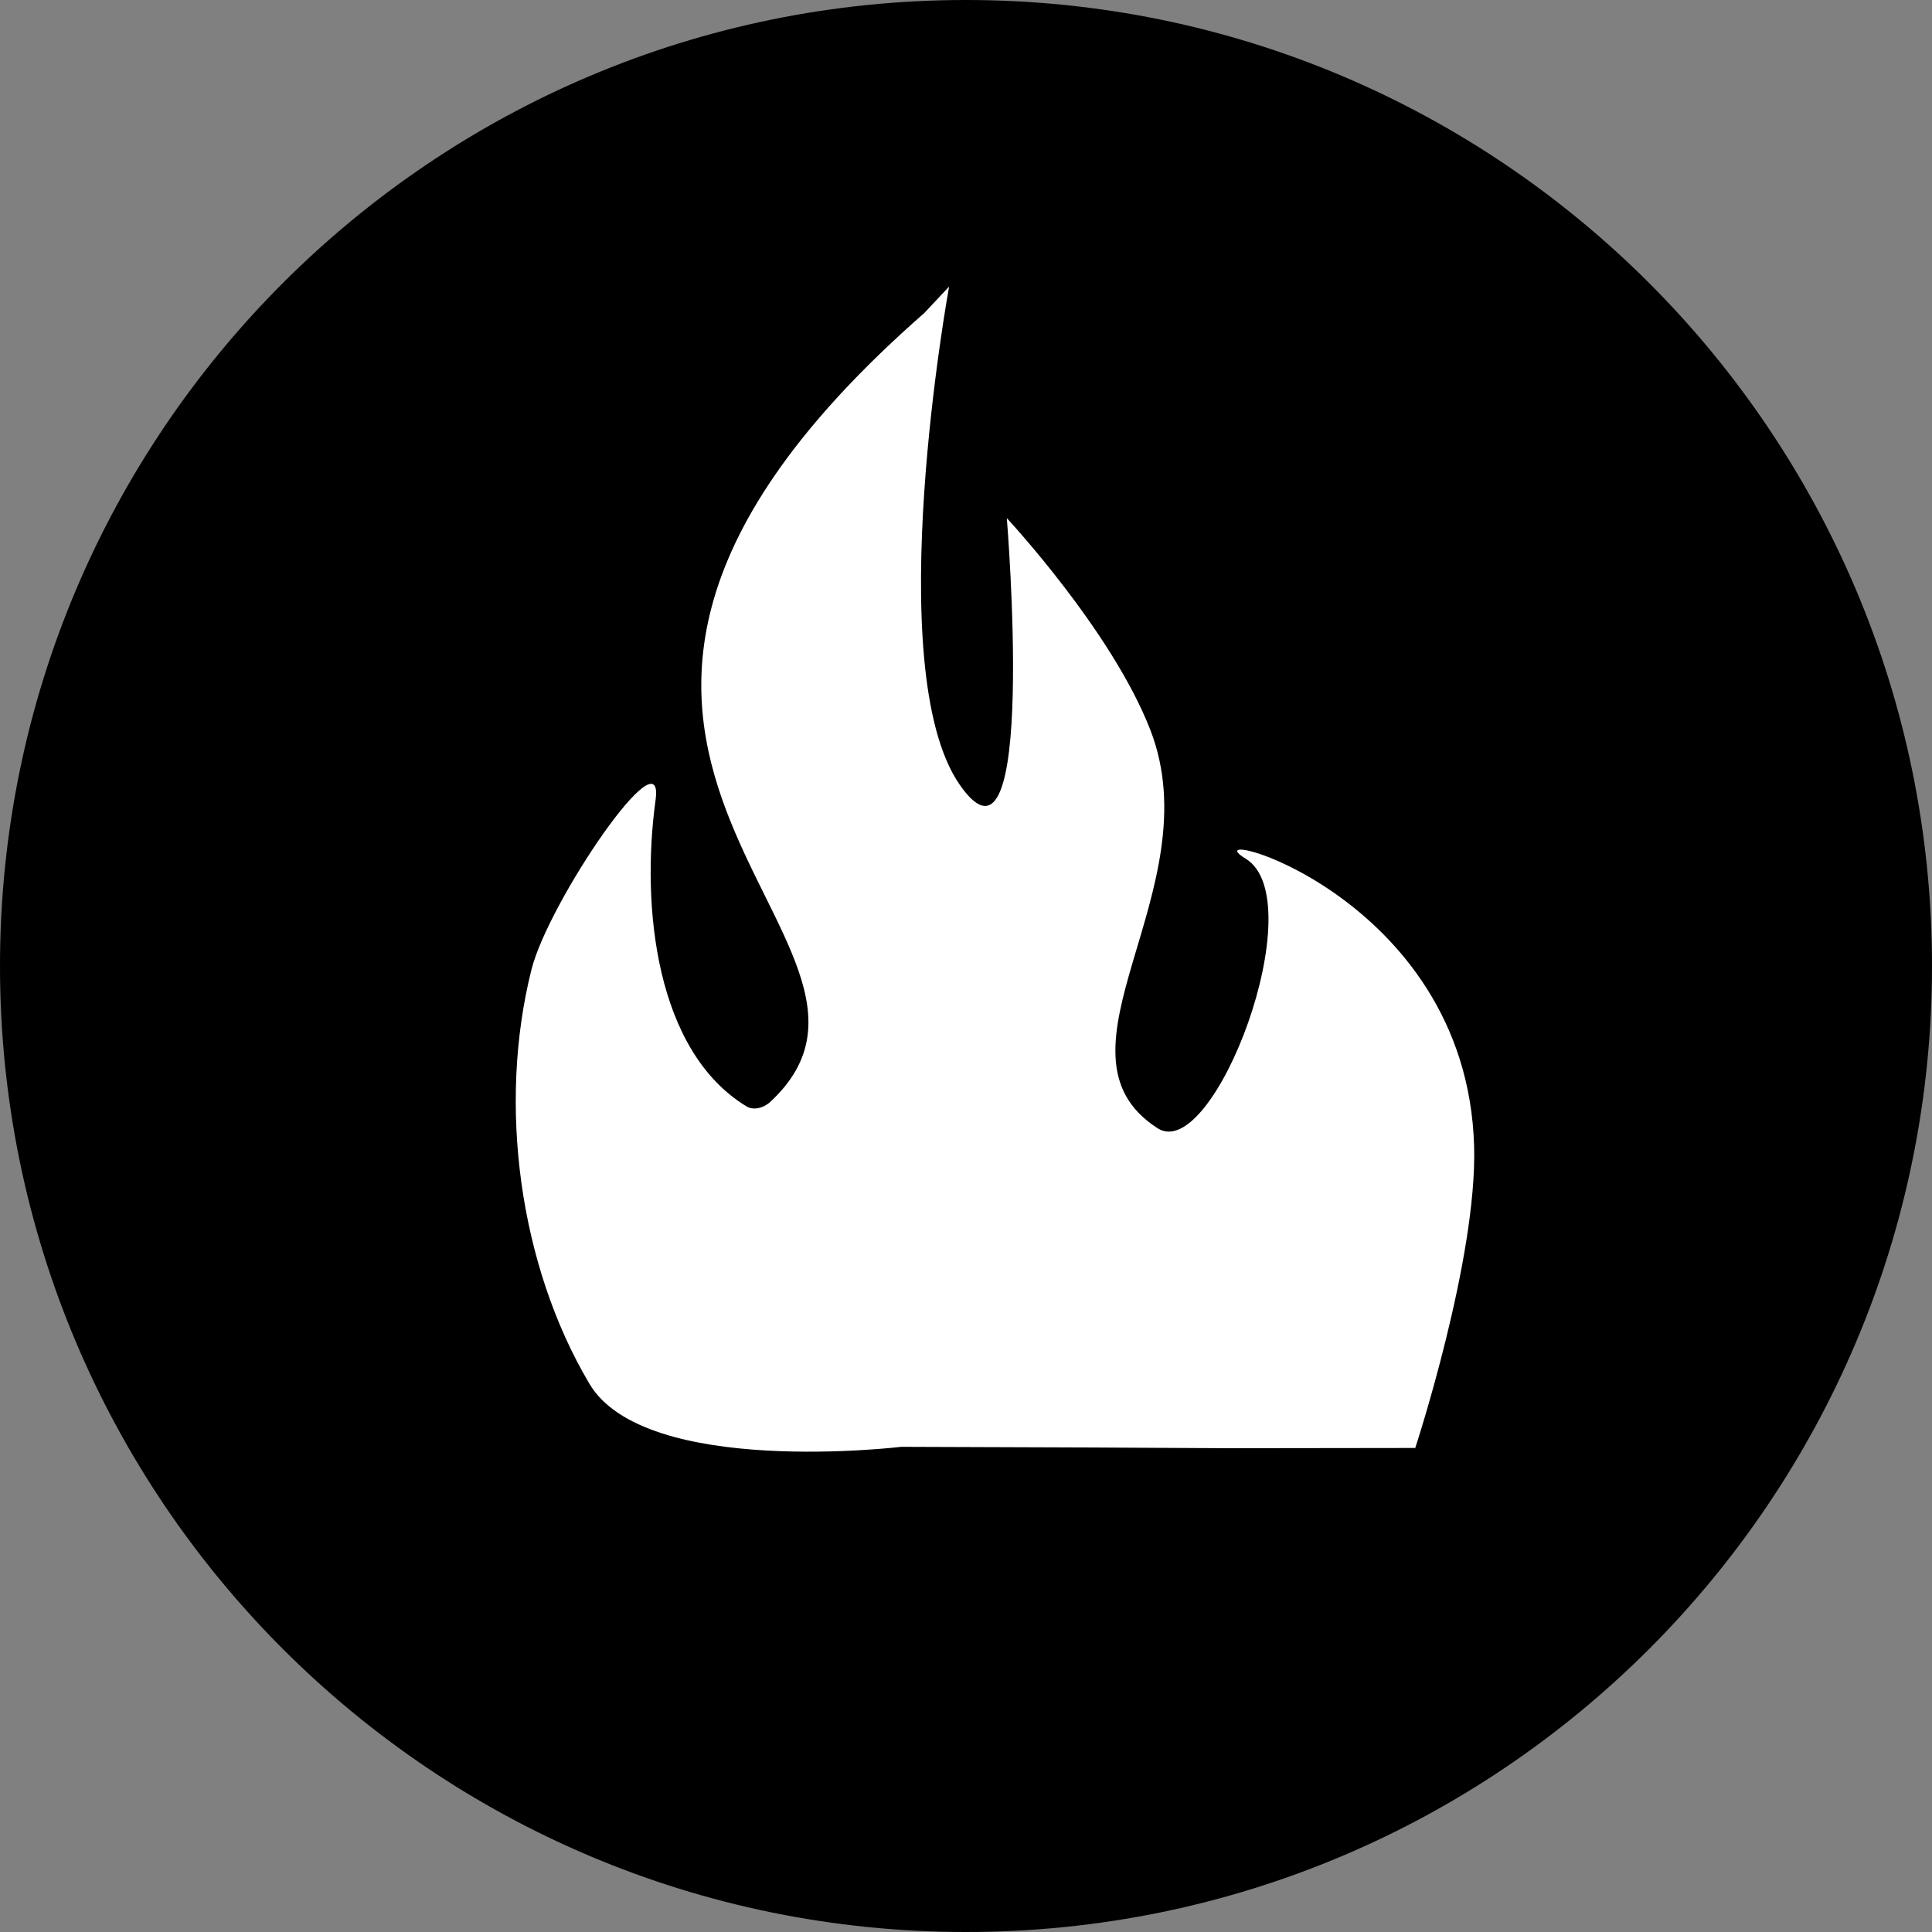 <?xml version="1.0" encoding="UTF-8" standalone="no"?>
<!-- Generator: Adobe Illustrator 20.0.0, SVG Export Plug-In . SVG Version: 6.00 Build 0)  -->

<svg
   xmlns:dc="http://purl.org/dc/elements/1.1/"
   xmlns:cc="http://creativecommons.org/ns#"
   xmlns:rdf="http://www.w3.org/1999/02/22-rdf-syntax-ns#"
   xmlns:svg="http://www.w3.org/2000/svg"
   xmlns="http://www.w3.org/2000/svg"
   xmlns:sodipodi="http://sodipodi.sourceforge.net/DTD/sodipodi-0.dtd"
   xmlns:inkscape="http://www.inkscape.org/namespaces/inkscape"
   version="1.1"
   x="0px"
   y="0px"
   viewBox="0 0 32 32"
   style="enable-background:new 0 0 32 32;"
   xml:space="preserve"
   width="32px"
   height="32px"
   class="br-symbol-library"
   id="svg5"
   sodipodi:docname="Option_Heating.svg"
   inkscape:version="0.92.3 (2405546, 2018-03-11)"><rect x="0" y="0" width="32" height="32" fill="#808080" stroke="none"/><defs
   id="defs9" /><sodipodi:namedview
   pagecolor="#ffffff"
   bordercolor="#666666"
   borderopacity="1"
   objecttolerance="10"
   gridtolerance="10"
   guidetolerance="10"
   inkscape:pageopacity="0"
   inkscape:pageshadow="2"
   inkscape:window-width="1920"
   inkscape:window-height="1121"
   id="namedview7"
   showgrid="false"
   inkscape:zoom="7.375"
   inkscape:cx="-35.075217"
   inkscape:cy="11.922085"
   inkscape:window-x="1911"
   inkscape:window-y="-9"
   inkscape:window-maximized="1"
   inkscape:current-layer="svg5" />
<g
   id="Information">
	<path
   id="Information_3_"
   d="M 16,0 C 7.165,0 0,7.163 0,16 0,24.838 7.165,32 16,32 24.835,32 32,24.838 32,16 32,7.163 24.835,0 16,0 Z"
   inkscape:connector-curvature="0"
   sodipodi:nodetypes="sssss" />
</g>
<g
   id="Ebene_1">
</g>
<path
   style="fill:#ffffff;fill-opacity:1;fill-rule:nonzero;stroke-width:0.914"
   inkscape:transform-center-x="-0.058227976"
   inkscape:transform-center-y="0.012539901"
   d="m 24.416,18.987 c 0.053,1.867 -0.975,4.996 -0.975,4.996 l -3.078,0.004 -2.295,-0.012 -3.141,-0.011 c 0,0 -4.241,0.511 -5.164,-1.044 C 8.602,20.963 8.24,18.298 8.803,16.058 c 0.283,-1.124 2.213,-3.955 2.055,-2.806 -0.241,1.76 -9.43e-4,4.159 1.508,5.074 0.114,0.069 0.281,0.028 0.393,-0.076 2.923,-2.72 -5.729,-5.815 2.551,-13.066 l 0.41,-0.437 c 0,0 -1.155,6.321 0.174,8.248 1.304,1.891 0.782,-4.413 0.782,-4.413 0,0 1.739,1.865 2.376,3.505 1.032,2.655 -1.829,5.348 0.121,6.6 0.932,0.599 2.585,-3.782 1.457,-4.466 -0.99,-0.6 3.666,0.544 3.786,4.766 z"
   id="path849"
   inkscape:connector-curvature="0"
   sodipodi:nodetypes="sccccsasasscscssss" /></svg>
